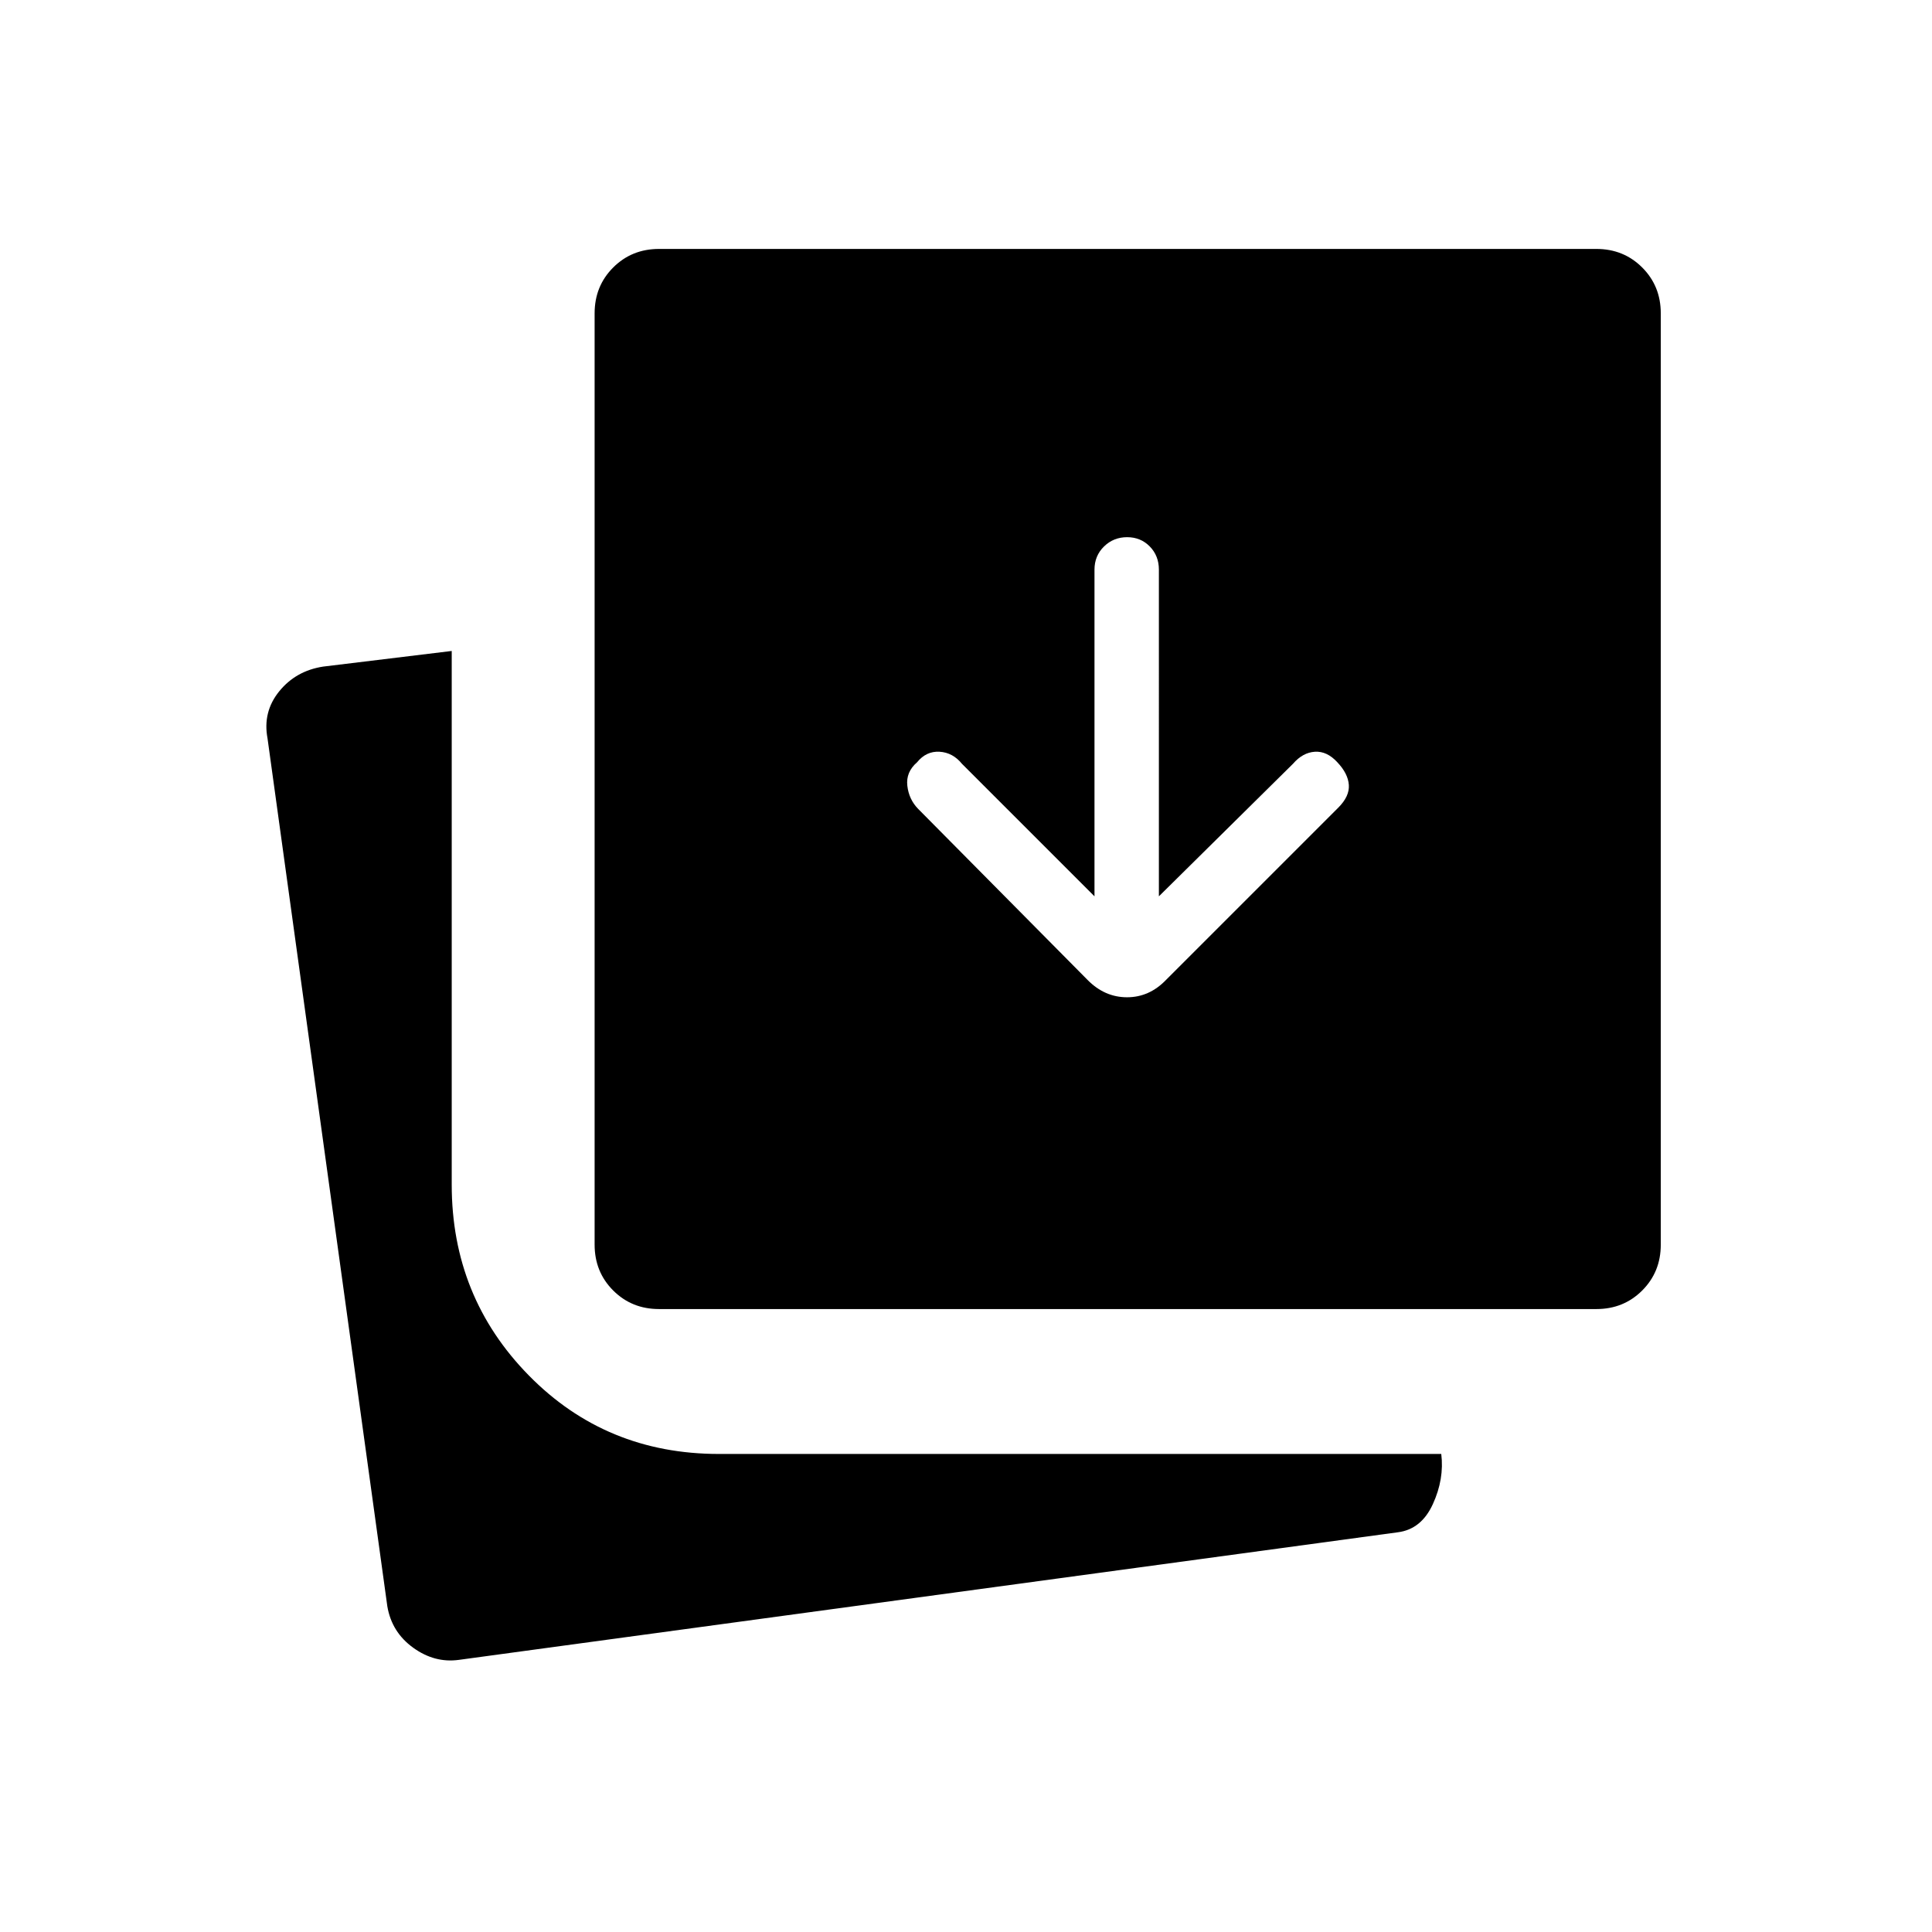 <svg xmlns="http://www.w3.org/2000/svg" height="20" viewBox="0 96 960 960" width="20"><path d="M543.846 541.384 478 475.538q-4.56-5.615-11.154-6-6.593-.384-11.154 5.231-5.615 4.846-4.846 11.654.769 6.808 5.397 11.529l84.207 85.019q8.473 8.568 19.578 8.568 11.105 0 19.434-8.693L665 497.308q5.616-5.616 5.231-11.27-.385-5.653-5.709-11.269-5.137-5.615-11.176-5.231-6.038.385-10.884 6l-66.616 65.846V379.068q0-6.9-4.52-11.523-4.52-4.622-11.269-4.622-6.749 0-11.48 4.622-4.731 4.623-4.731 11.523v162.316ZM327.462 746.462q-13.547 0-22.774-9.227t-9.227-22.774V251.692q0-13.546 9.227-22.773t22.774-9.227h465.769q13.546 0 22.773 9.227t9.227 22.773v462.769q0 13.547-9.227 22.774t-22.773 9.227H327.462Zm-99.385 174.307q-12.077 1.693-22.758-6.018-10.682-7.711-12.858-20.597l-59.538-431.308q-2.462-13.111 5.804-23.312 8.265-10.201 21.811-12.303l63.923-7.77v265.231q0 55.738 38.308 94.754 38.308 39.016 94.462 39.016h358.923q1.538 12.461-4.193 24.961-5.73 12.5-17.423 13.962l-466.461 63.384Z"/></svg>